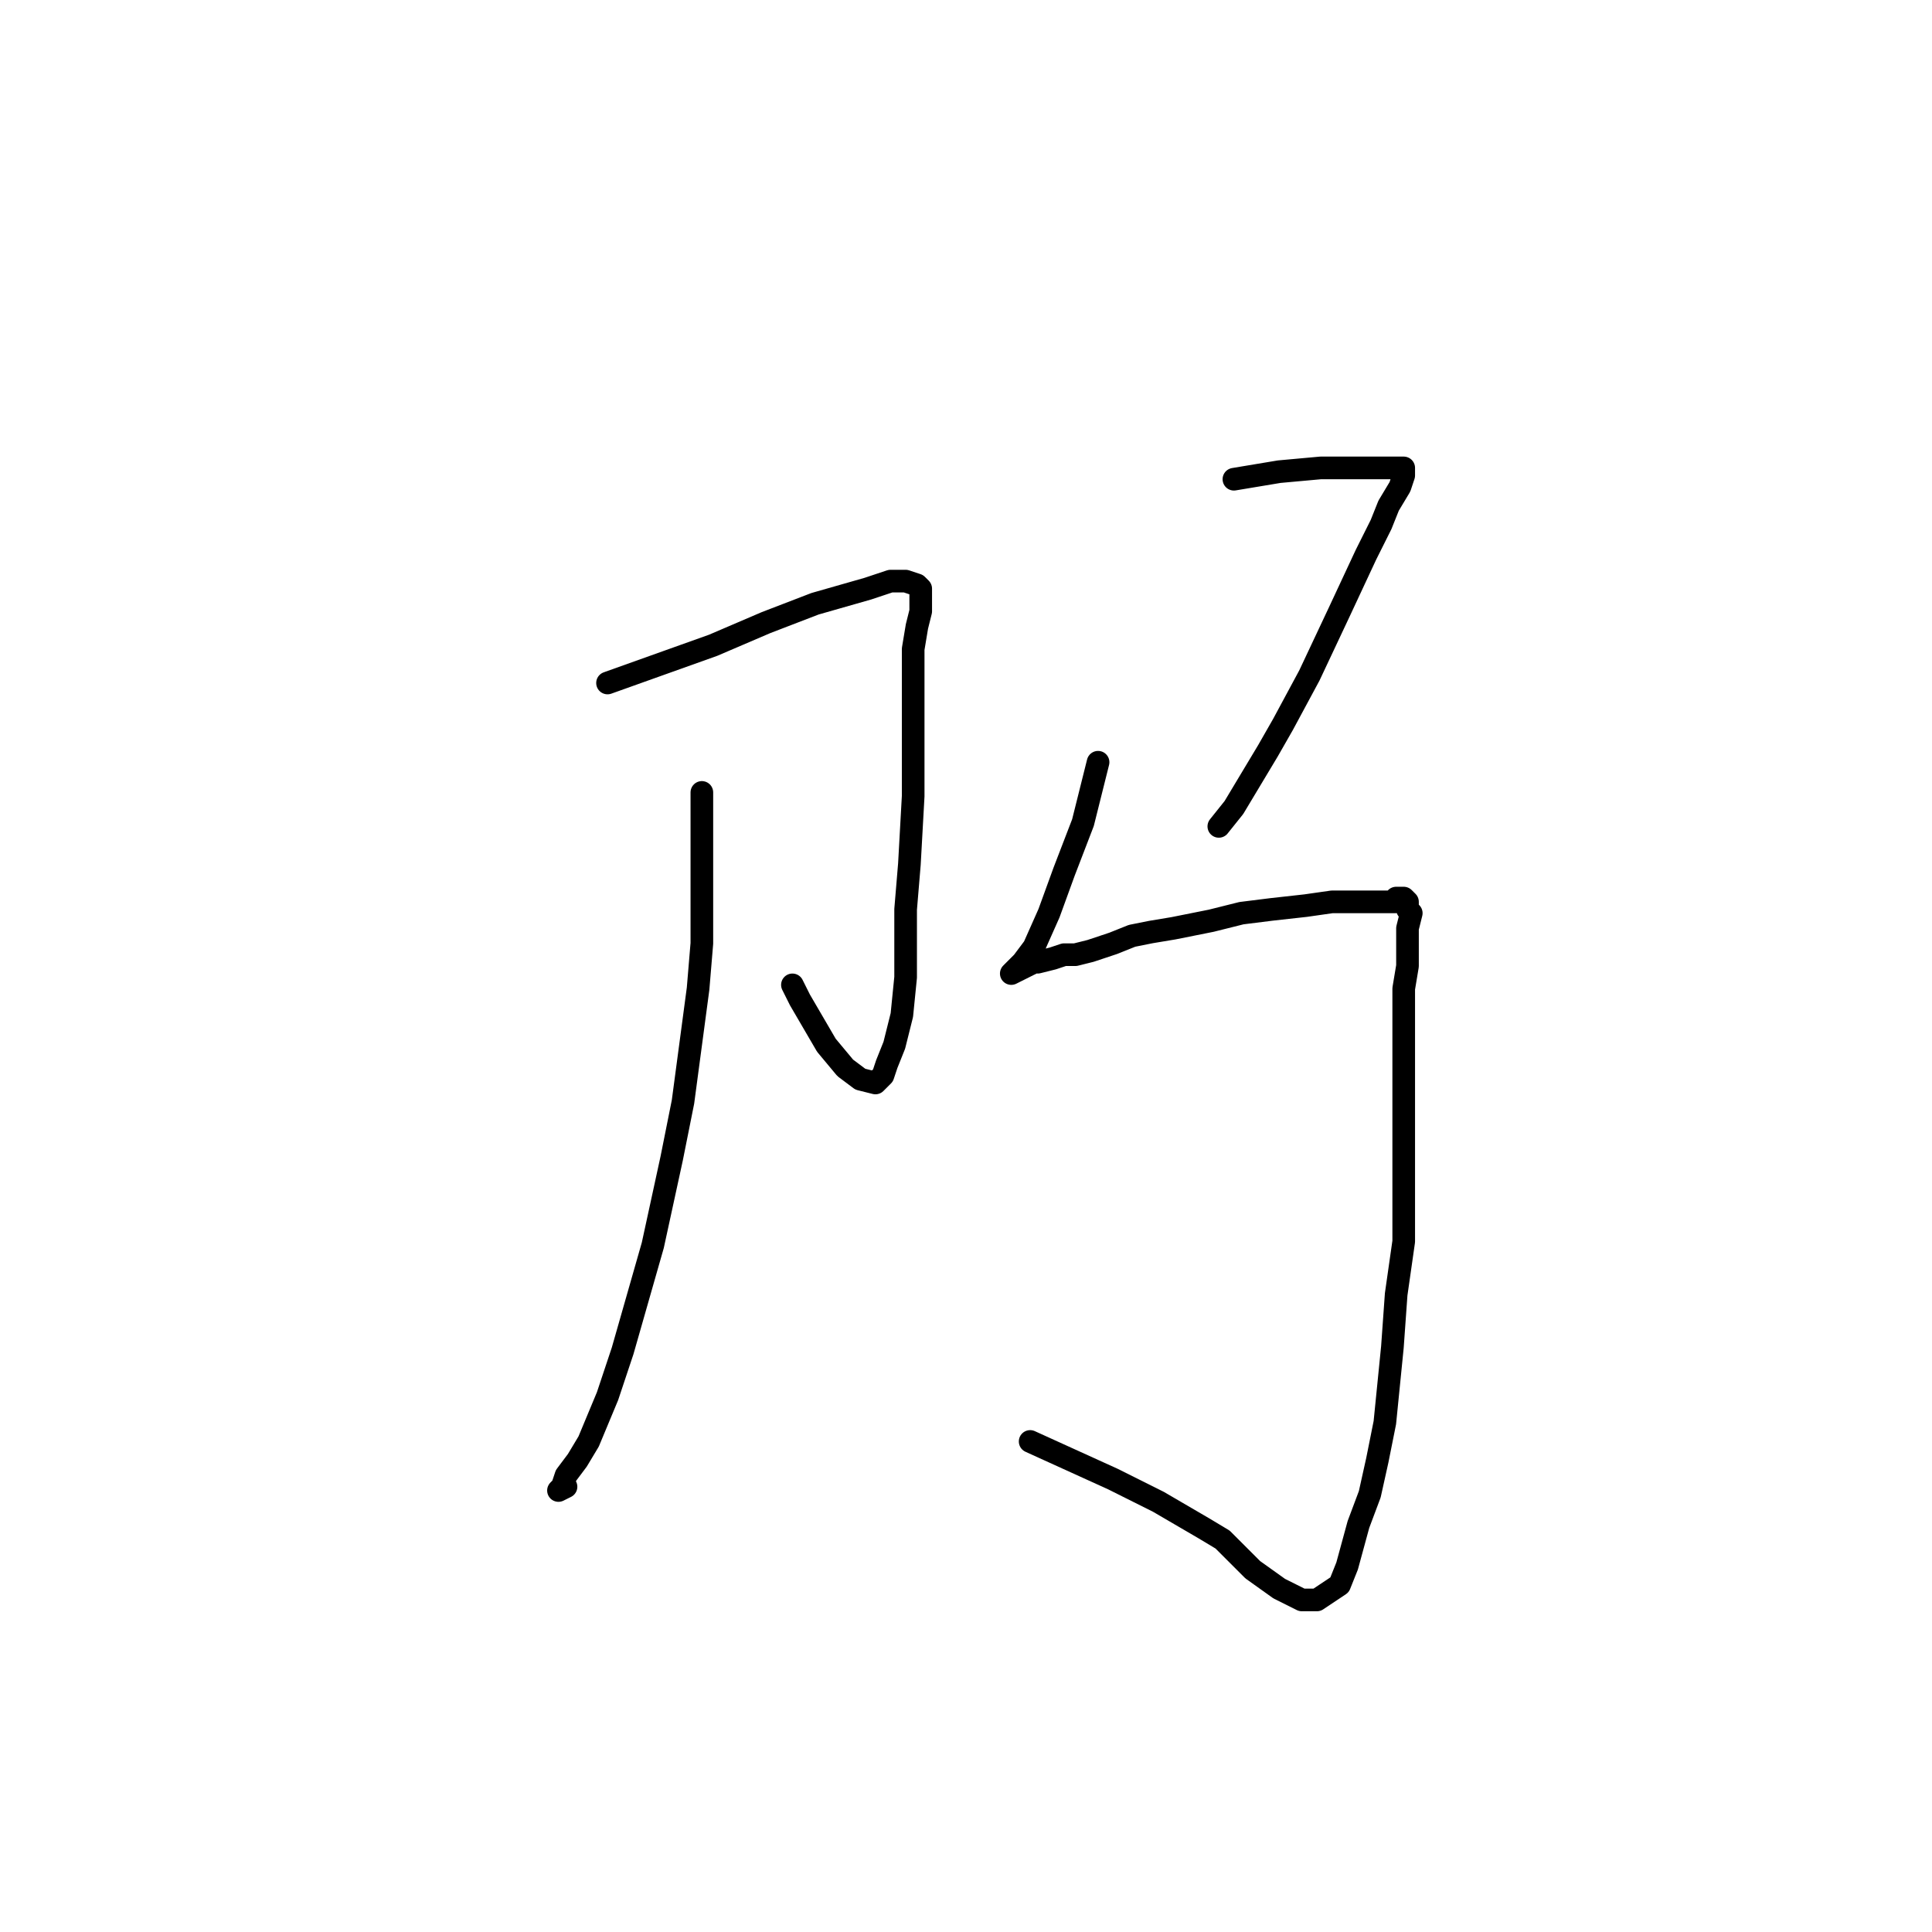 <?xml version="1.0" standalone="no"?>
    <svg width="256" height="256" xmlns="http://www.w3.org/2000/svg" version="1.1">
    <polyline stroke="black" stroke-width="3" stroke-linecap="round" fill="transparent" stroke-linejoin="round" points="80.5 90.5 87.5 88 94.5 85.5 101.5 82.5 108 80 115 78 118 77 120 77 121.5 77.5 122 78 122 79 122 81 121.5 83 121 86 121 90.5 121 95 121 100 121 105.5 120.5 114.5 120 120.5 120 125.5 120 129.5 119.5 134.5 118.5 138.5 117.5 141 117 142.5 116 143.5 114 143 112 141.5 109.5 138.5 106 132.5 105 130.5 105 130.5 " />
        <polyline stroke="black" stroke-width="3" stroke-linecap="round" fill="transparent" stroke-linejoin="round" points="93 105 93 109.5 93 115.5 93 125 92.5 131 91.5 138.5 90.5 146 89 153.5 86.5 165 84.5 172 82.5 179 80.5 185 78 191 76.5 193.5 75 195.5 74.5 197 74 197.5 75 197 75 197 " />
        <polyline stroke="black" stroke-width="3" stroke-linecap="round" fill="transparent" stroke-linejoin="round" points="163.5 63.5 169.5 62.5 175 62 179 62 183 62 185 62 185.5 62 186 62 186 63 185.5 64.5 184 67 183 69.5 181 73.5 177.5 81 173.5 89.5 170 96 168 99.5 163.5 107 161.5 109.5 161.5 109.5 " />
        <polyline stroke="black" stroke-width="3" stroke-linecap="round" fill="transparent" stroke-linejoin="round" points="145.5 101 143.5 109 141 115.5 139 121 137 125.5 135.5 127.5 134.5 128.5 134 129 135 128.5 136 128 137 127.5 137.5 127.5 139.5 127 141 126.5 142.5 126.5 144.5 126 147.5 125 150 124 152.5 123.5 155.5 123 160.5 122 164.5 121 168.5 120.5 173 120 176.5 119.5 181 119.5 183 119.5 184 119.5 185 119.5 185 119 185.5 119 186 119 186.5 119.5 186.5 120.5 187 121 186.5 123 186.5 124.5 186.5 128 186 131 186 135.5 186 141 186 147 186 157 186 164.5 185 171.5 184.5 178.5 183.5 188.5 182.5 193.5 181.5 198 180 202 178.5 207.5 177.5 210 176 211 174.5 212 172.5 212 169.5 210.5 166 208 162 204 159.5 202.5 153.5 199 147.5 196 142 193.5 136.5 191 136.5 191 " />
        </svg>